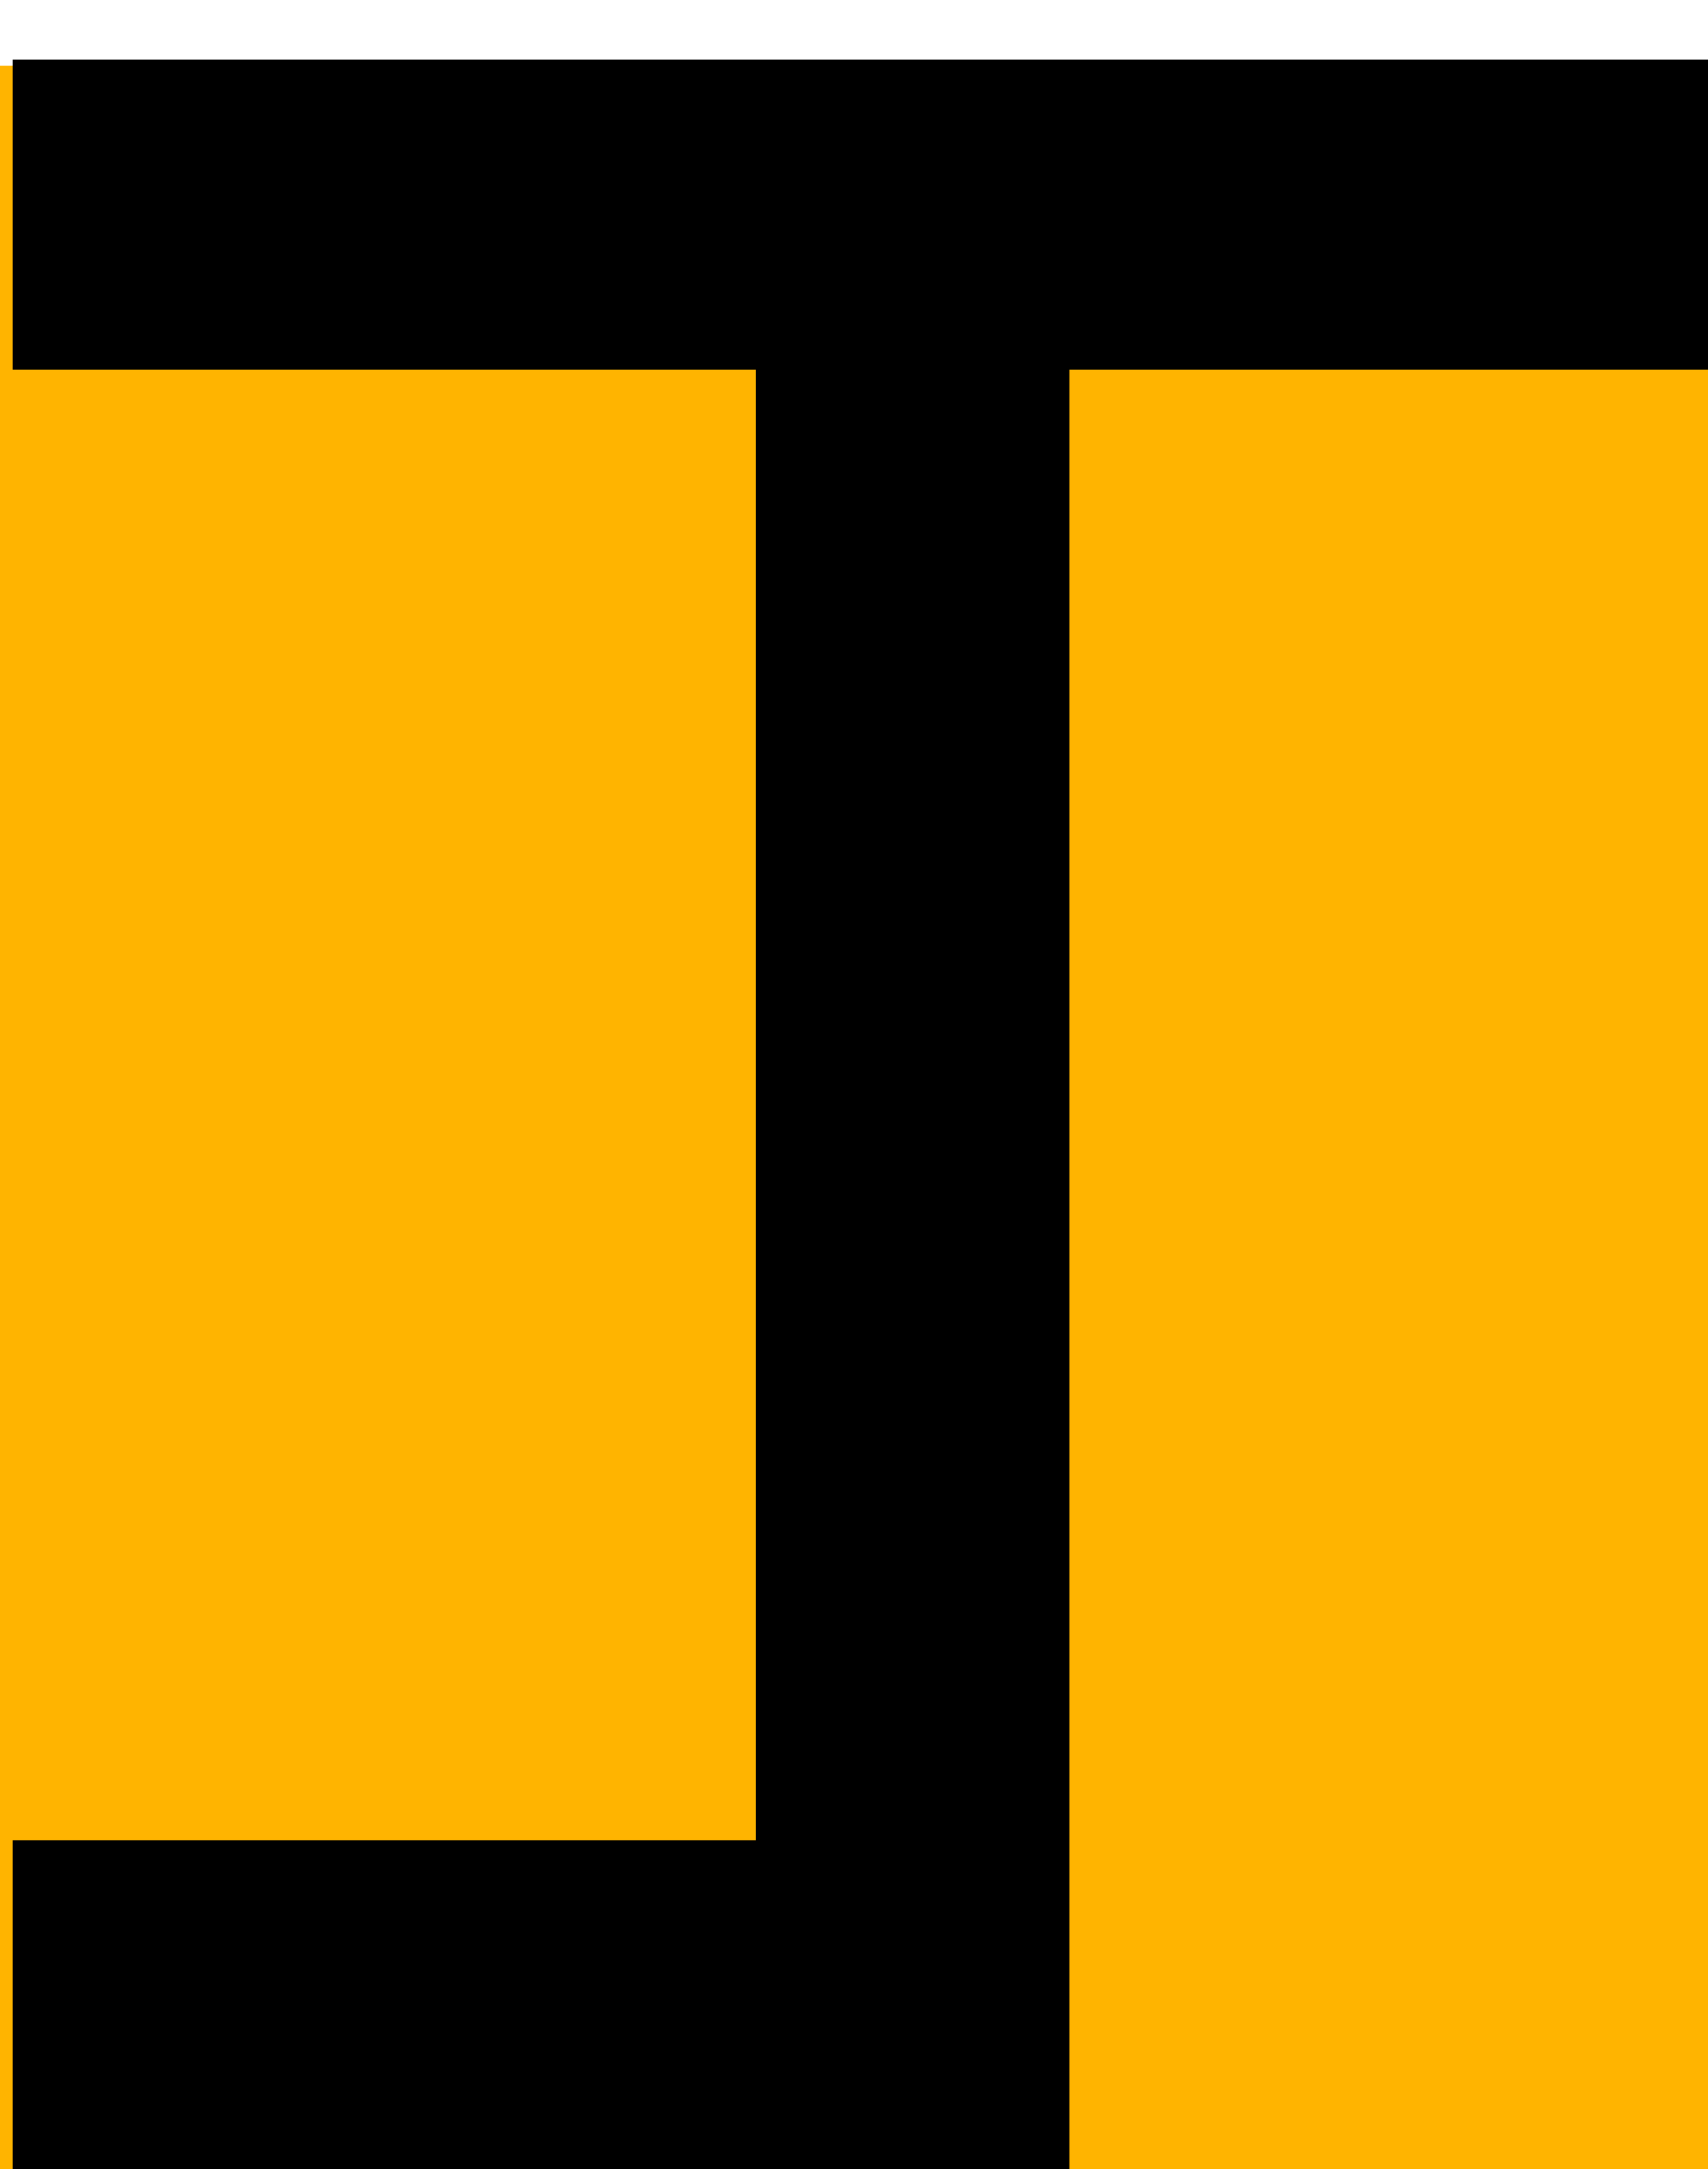 <?xml version="1.0" encoding="UTF-8"?>
<svg width="26px" height="33px" viewBox="0 0 26 33" version="1.1" xmlns="http://www.w3.org/2000/svg" xmlns:xlink="http://www.w3.org/1999/xlink">
    <!-- Generator: Sketch 58 (84663) - https://sketch.com -->
    <title>Group</title>
    <desc>Created with Sketch.</desc>
    <g id="Page-1" stroke="none" stroke-width="1" fill="none" fill-rule="evenodd">
        <g id="Artboard" transform="translate(-29, -11)">
            <g id="Group" transform="translate(29, 11.906)">
                <rect id="Rectangle" fill="#FFB400" x="0" y="0.094" width="26" height="32"></rect>
                <polygon id="Rectangle" fill="#000000" points="0.194 7.10542736e-15 26 7.10542736e-15 26 4.714 16.273 4.714 16.273 32.094 0.194 32.094 0.194 27.094 11.5 27.094 11.5 4.714 0.194 4.714"></polygon>
            </g>
        </g>
    </g>
</svg>